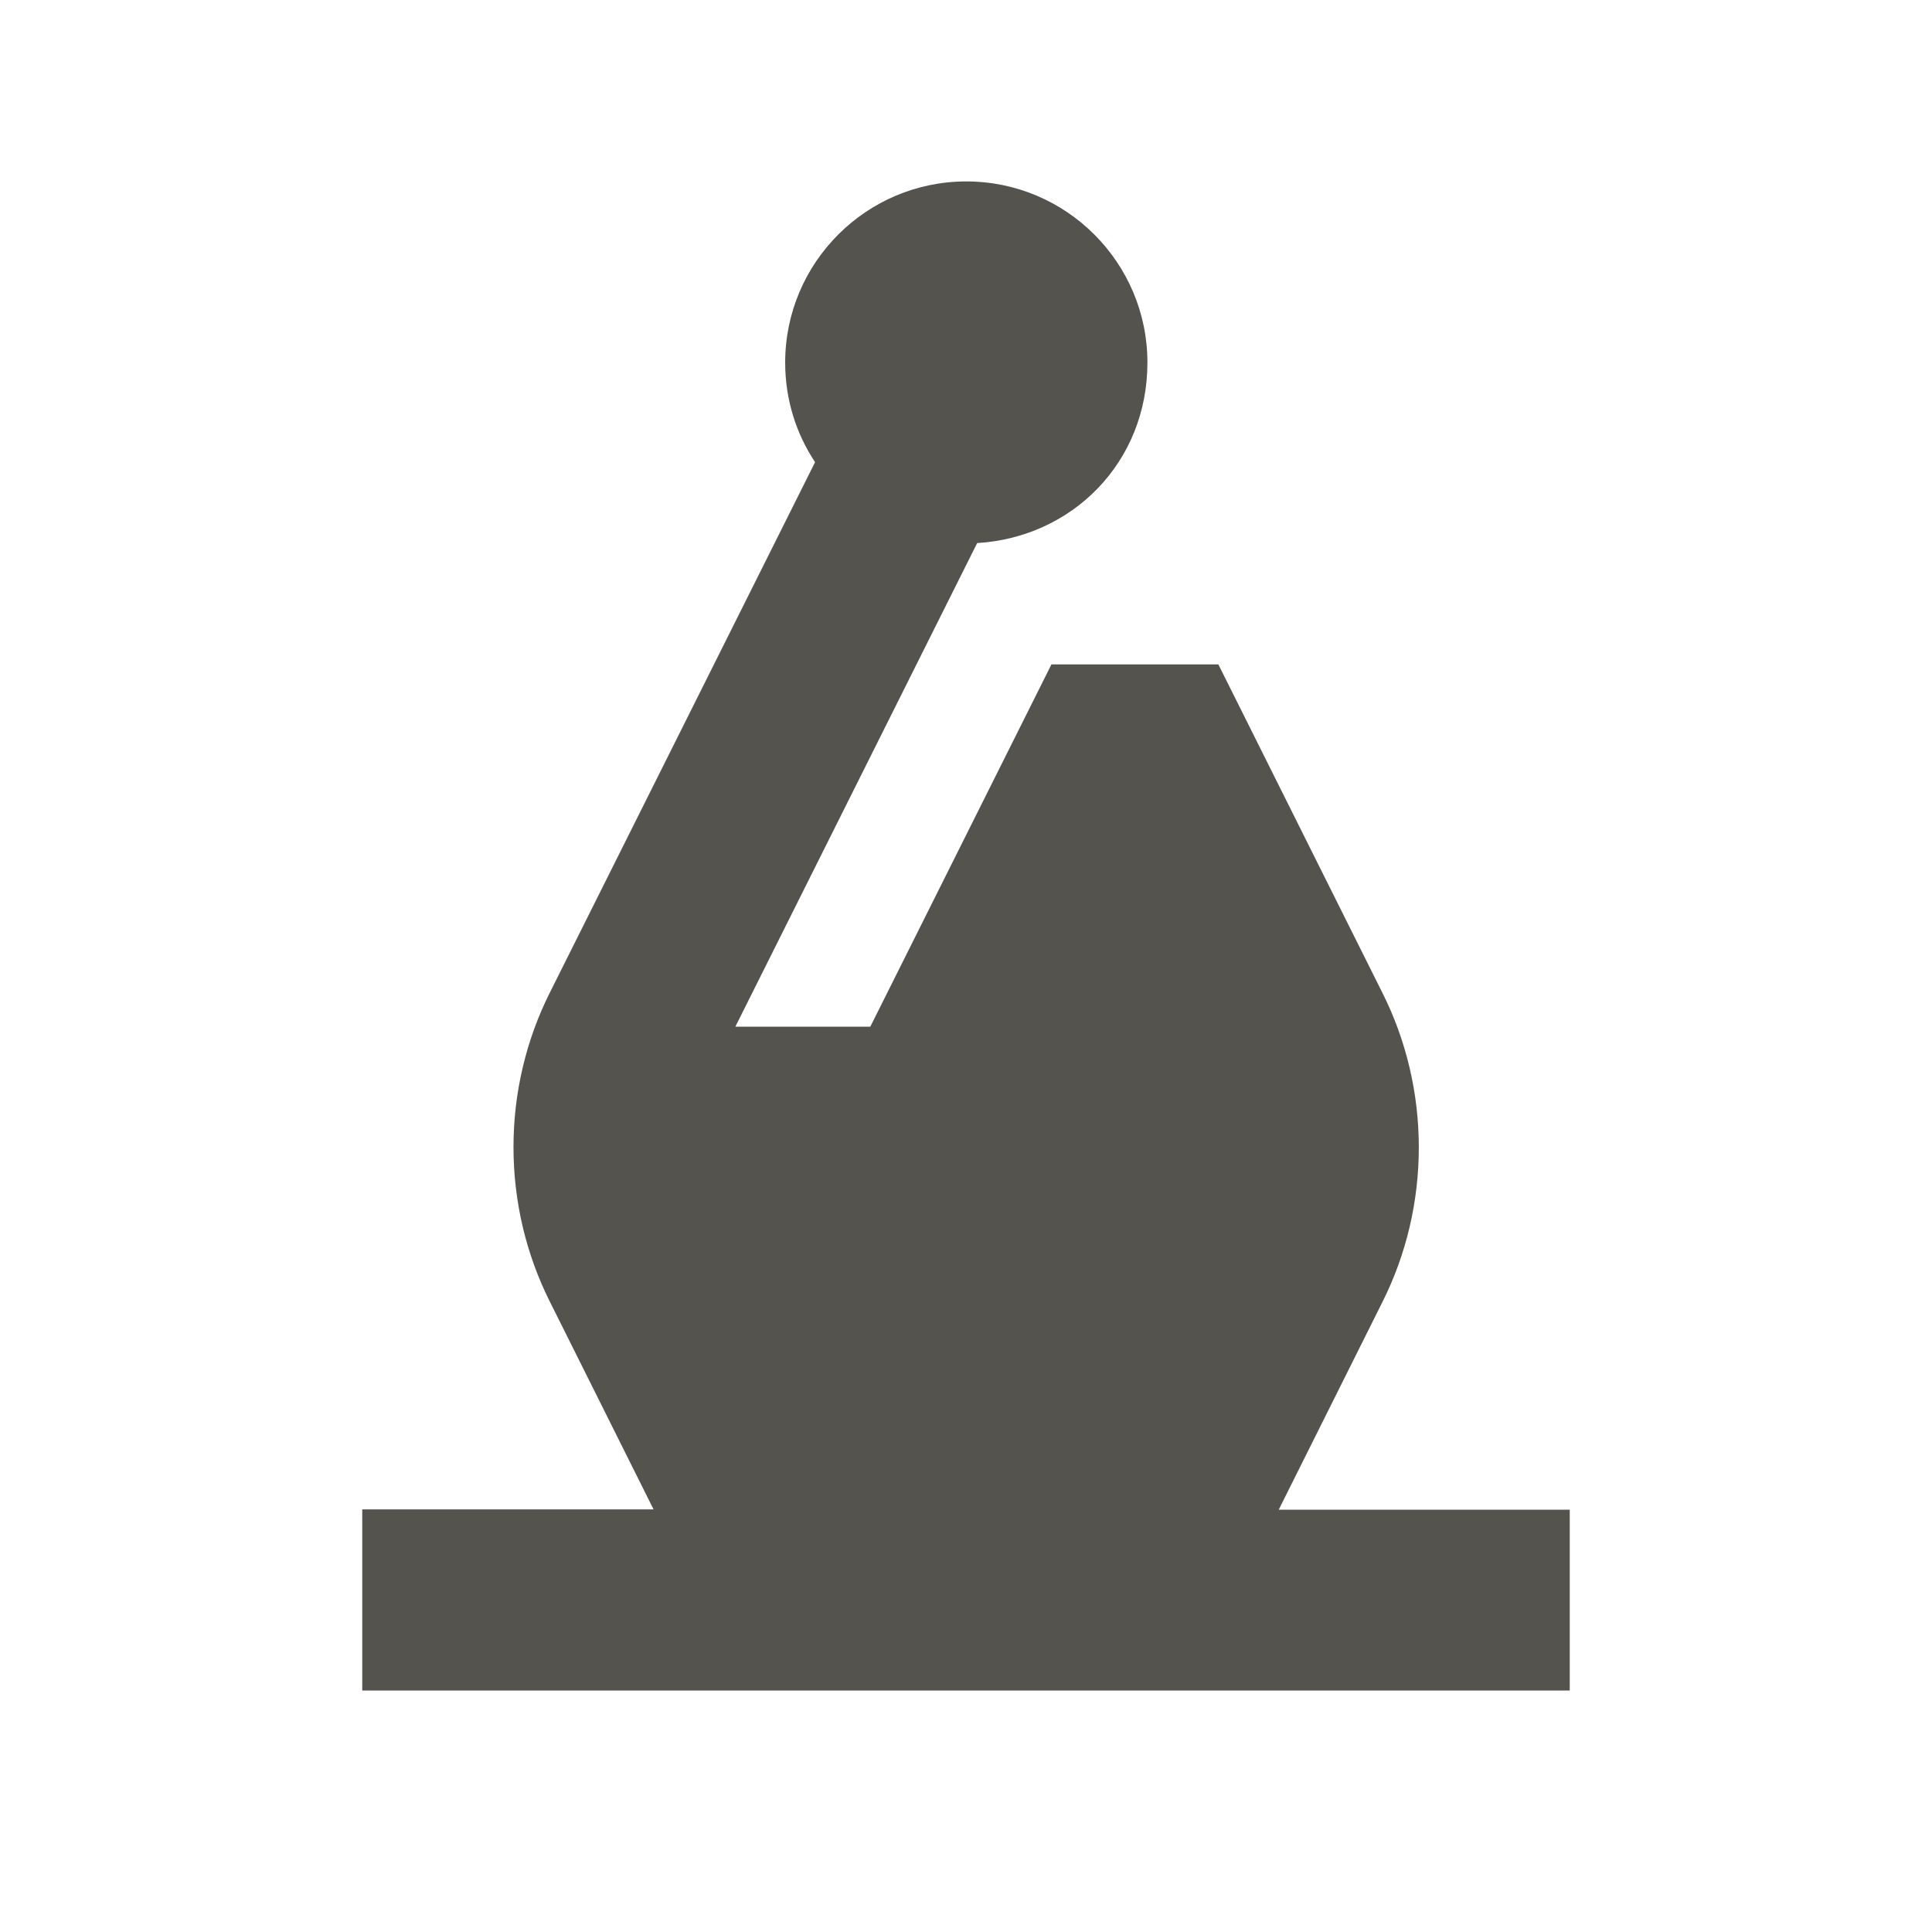 <svg xmlns="http://www.w3.org/2000/svg" viewBox="0 0 64 64"><defs fill="#55534E"></defs><path d="m52,50v6H12v-6h9.65l-3.43-6.87c-.8-1.59-1.21-3.35-1.21-5.13s.41-3.54,1.21-5.13l8.78-17.56c-.63-.95-.99-2.08-.99-3.3,0-3.31,2.69-6,6-6s6,2.69,6,6-2.49,5.79-5.64,5.98l-8.01,16.02h4.47l6-12h5.53l5.43,10.87c.8,1.59,1.21,3.35,1.21,5.13s-.41,3.54-1.21,5.13l-3.43,6.87h9.65Z" fill="#55534E"></path></svg>